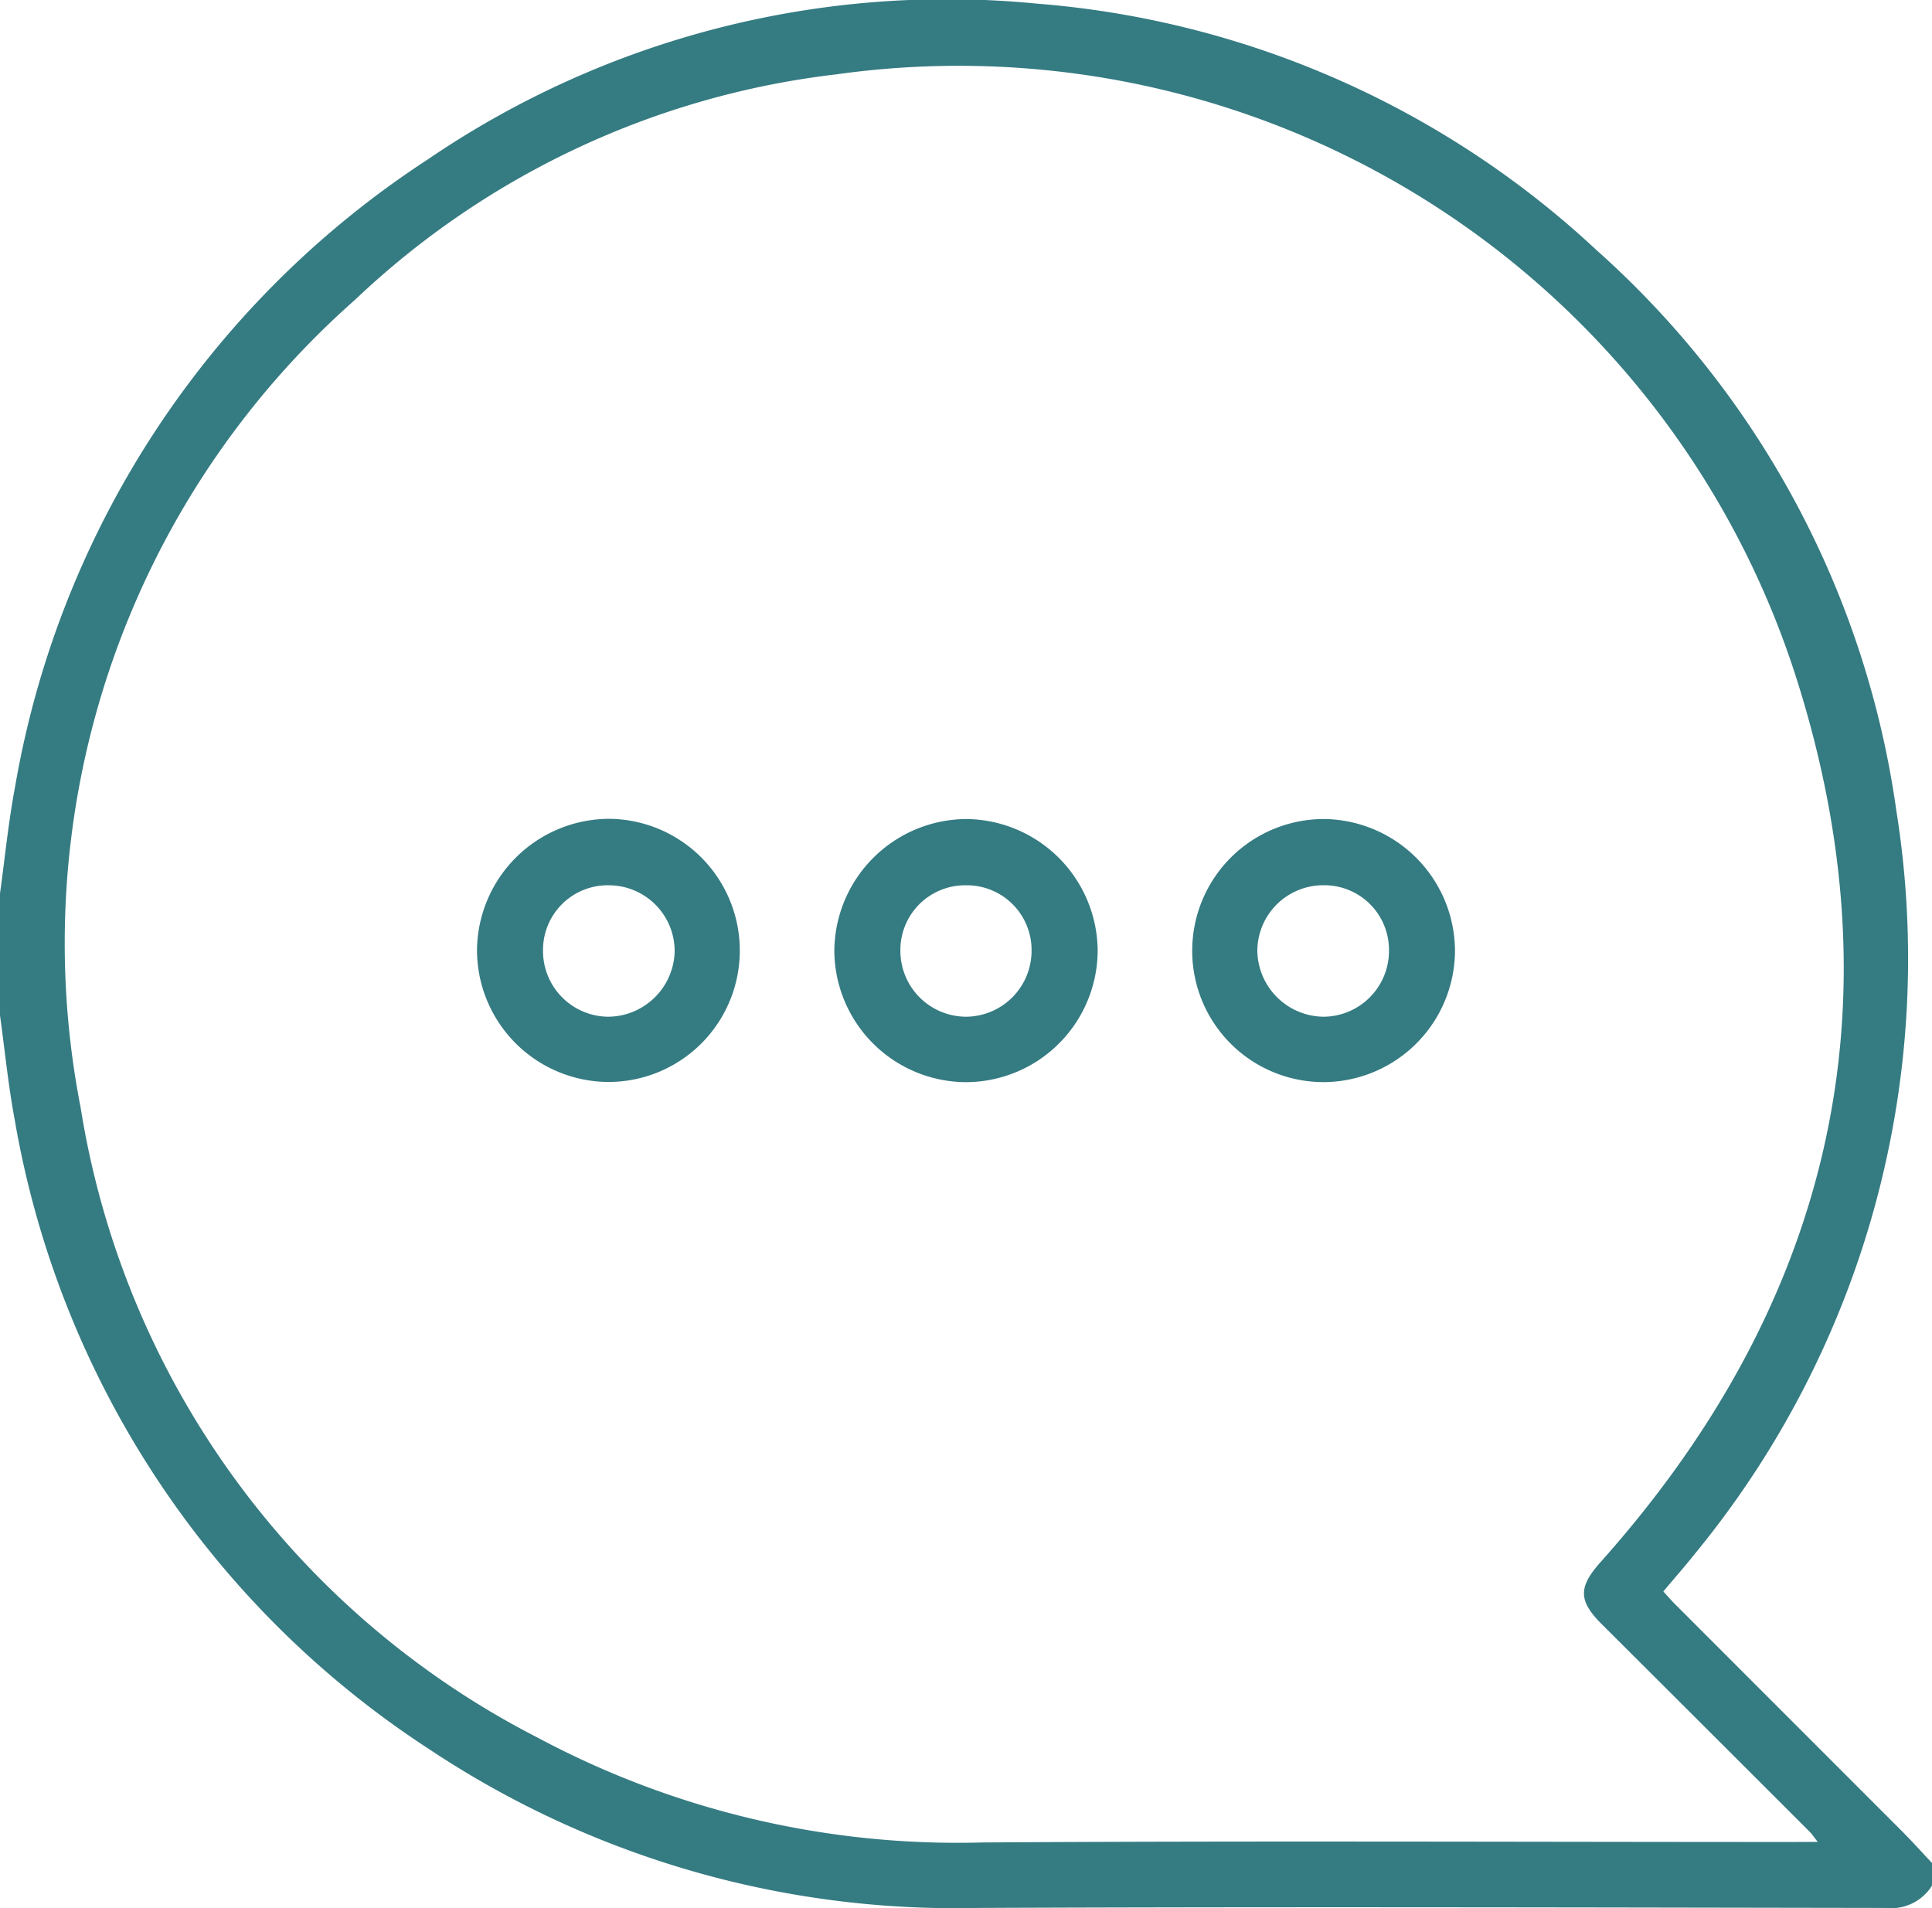 <svg xmlns="http://www.w3.org/2000/svg" width="37.173" height="36.716" viewBox="0 0 37.173 36.716">
  <g id="specialties-img-10" transform="translate(1362.908 -468.2)">
    <path id="Контур_91" data-name="Контур 91" d="M-1362.908,485.392c.094-.681.161-1.367.288-2.042a18.055,18.055,0,0,1,7.941-12.081,17.724,17.724,0,0,1,11.711-3,17.837,17.837,0,0,1,10.782,4.747,17.737,17.737,0,0,1,5.765,10.783,18.035,18.035,0,0,1-3.883,14.306c-.187.236-.387.462-.6.716.091.1.176.2.267.287q2.168,2.169,4.336,4.338c.194.195.377.4.566.6v.436a.927.927,0,0,1-.887.429c-5.832-.009-11.665-.025-17.5,0a18.25,18.25,0,0,1-10.527-3.054,18.1,18.1,0,0,1-7.974-12.1c-.127-.675-.193-1.361-.288-2.042Zm34.974,18.248c-.087-.112-.112-.152-.145-.185q-2-2-4.006-4c-.455-.452-.458-.715-.03-1.195,4.394-4.92,5.768-10.591,3.812-16.88a16.915,16.915,0,0,0-18.5-11.751,16.17,16.17,0,0,0-9.271,4.337,16.509,16.509,0,0,0-5.282,15.548,16.537,16.537,0,0,0,8.8,12.124,17.137,17.137,0,0,0,8.549,2.013c5.2-.033,10.406-.009,15.609-.009Z" fill="#357b82"/>
    <path id="Контур_92" data-name="Контур 92" d="M-1194.541,636.055a2.543,2.543,0,0,1-2.537-2.534,2.555,2.555,0,0,1,2.548-2.529,2.552,2.552,0,0,1,2.519,2.521A2.541,2.541,0,0,1-1194.541,636.055Zm-.008-3.788a1.245,1.245,0,0,0-1.258,1.263,1.268,1.268,0,0,0,1.266,1.266,1.269,1.269,0,0,0,1.258-1.274A1.245,1.245,0,0,0-1194.549,632.267Z" transform="translate(-149.777 -147.033)" fill="#357b82"/>
    <path id="Контур_93" data-name="Контур 93" d="M-1263.044,633.553a2.527,2.527,0,0,1-2.532,2.5,2.539,2.539,0,0,1-2.524-2.554,2.55,2.55,0,0,1,2.538-2.509A2.534,2.534,0,0,1-1263.044,633.553Zm-2.512-1.284a1.244,1.244,0,0,0-1.274,1.246,1.265,1.265,0,0,0,1.248,1.283,1.289,1.289,0,0,0,1.285-1.256A1.268,1.268,0,0,0-1265.556,632.269Z" transform="translate(-85.63 -147.035)" fill="#357b82"/>
    <path id="Контур_94" data-name="Контур 94" d="M-1123.429,636.058a2.527,2.527,0,0,1-2.52-2.552,2.535,2.535,0,0,1,2.53-2.51,2.547,2.547,0,0,1,2.526,2.52A2.538,2.538,0,0,1-1123.429,636.058Zm1.266-2.532a1.244,1.244,0,0,0-1.265-1.256,1.268,1.268,0,0,0-1.268,1.263,1.288,1.288,0,0,0,1.274,1.267A1.267,1.267,0,0,0-1122.163,633.526Z" transform="translate(-214.02 -147.037)" fill="#357b82"/>
  </g>
</svg>

